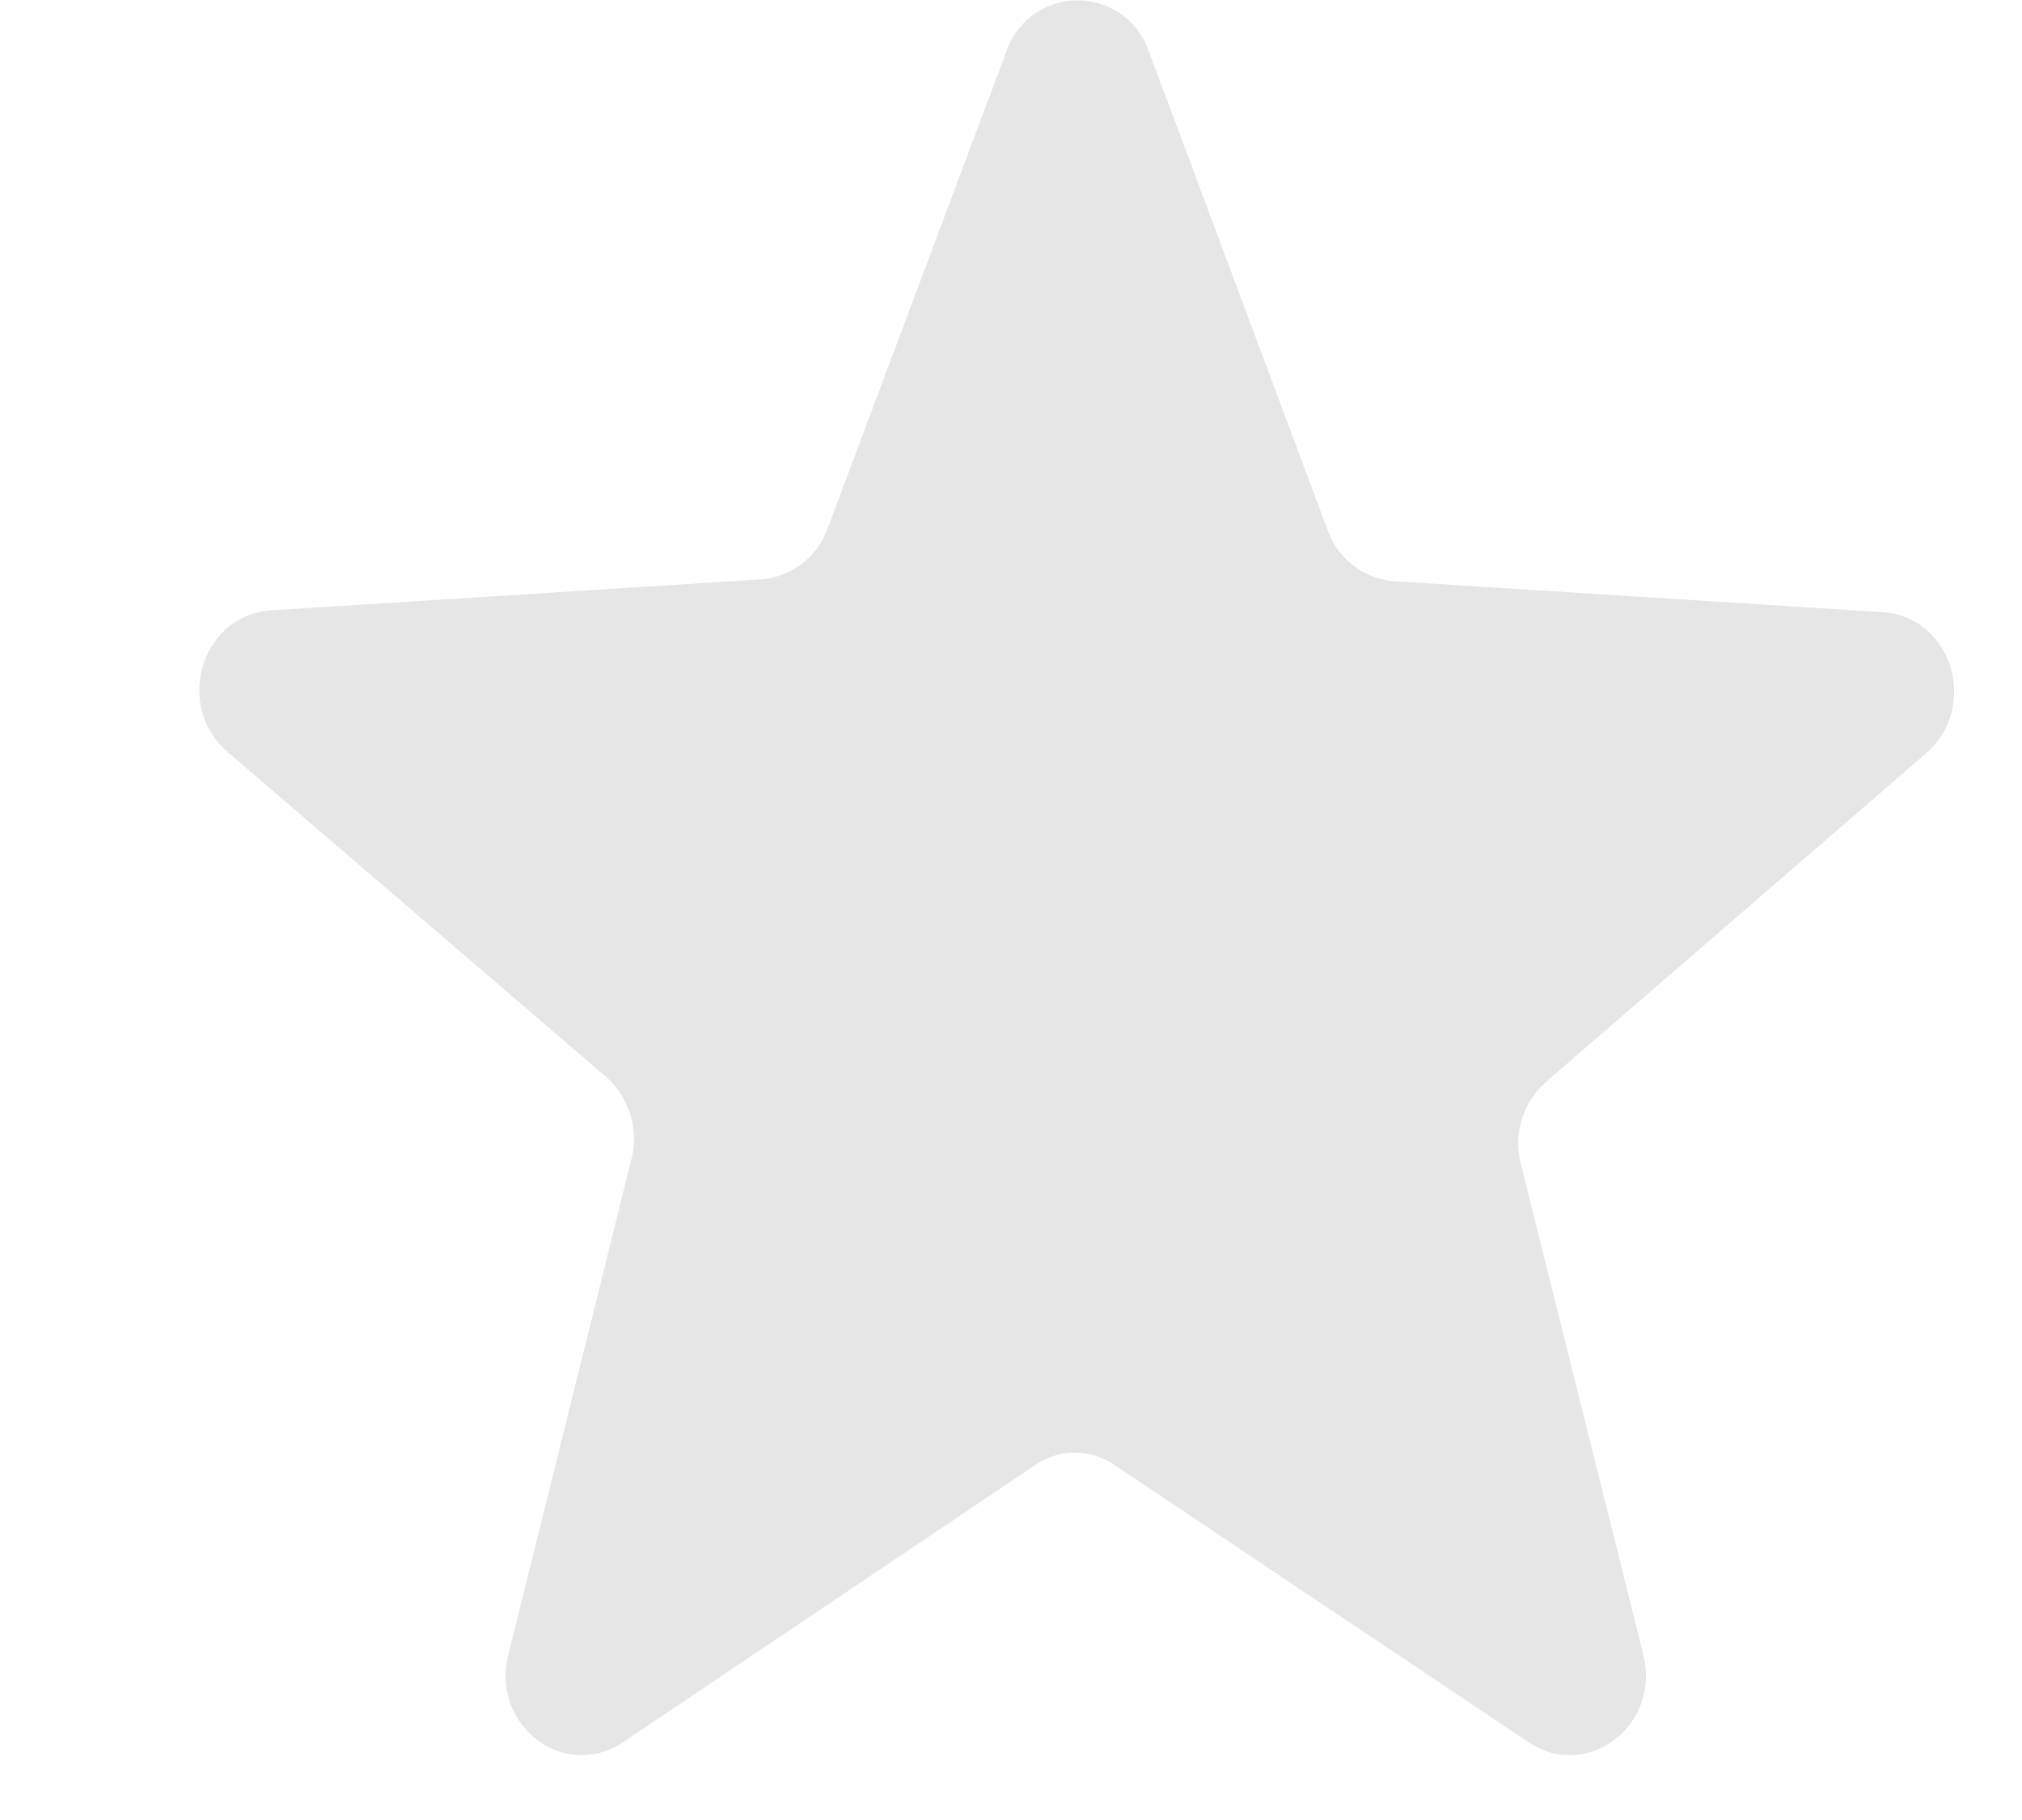 <svg width="10" height="9" fill="none" xmlns="http://www.w3.org/2000/svg"><path d="M7.654 5.343l1.872-1.618c.264-.23.127-.68-.22-.698l-2.41-.153a.38.38 0 01-.329-.25L5.681.252a.372.372 0 00-.703 0l-.886 2.364a.38.38 0 01-.328.249l-2.42.153c-.347.02-.484.47-.22.699l1.873 1.608c.11.095.164.258.127.402l-.611 2.46c-.083.344.274.621.566.43l2.036-1.369a.345.345 0 01.402 0l2.045 1.369c.292.191.649-.086.566-.43l-.611-2.45a.403.403 0 01.137-.393z" fill="#E6E6E6"/></svg>